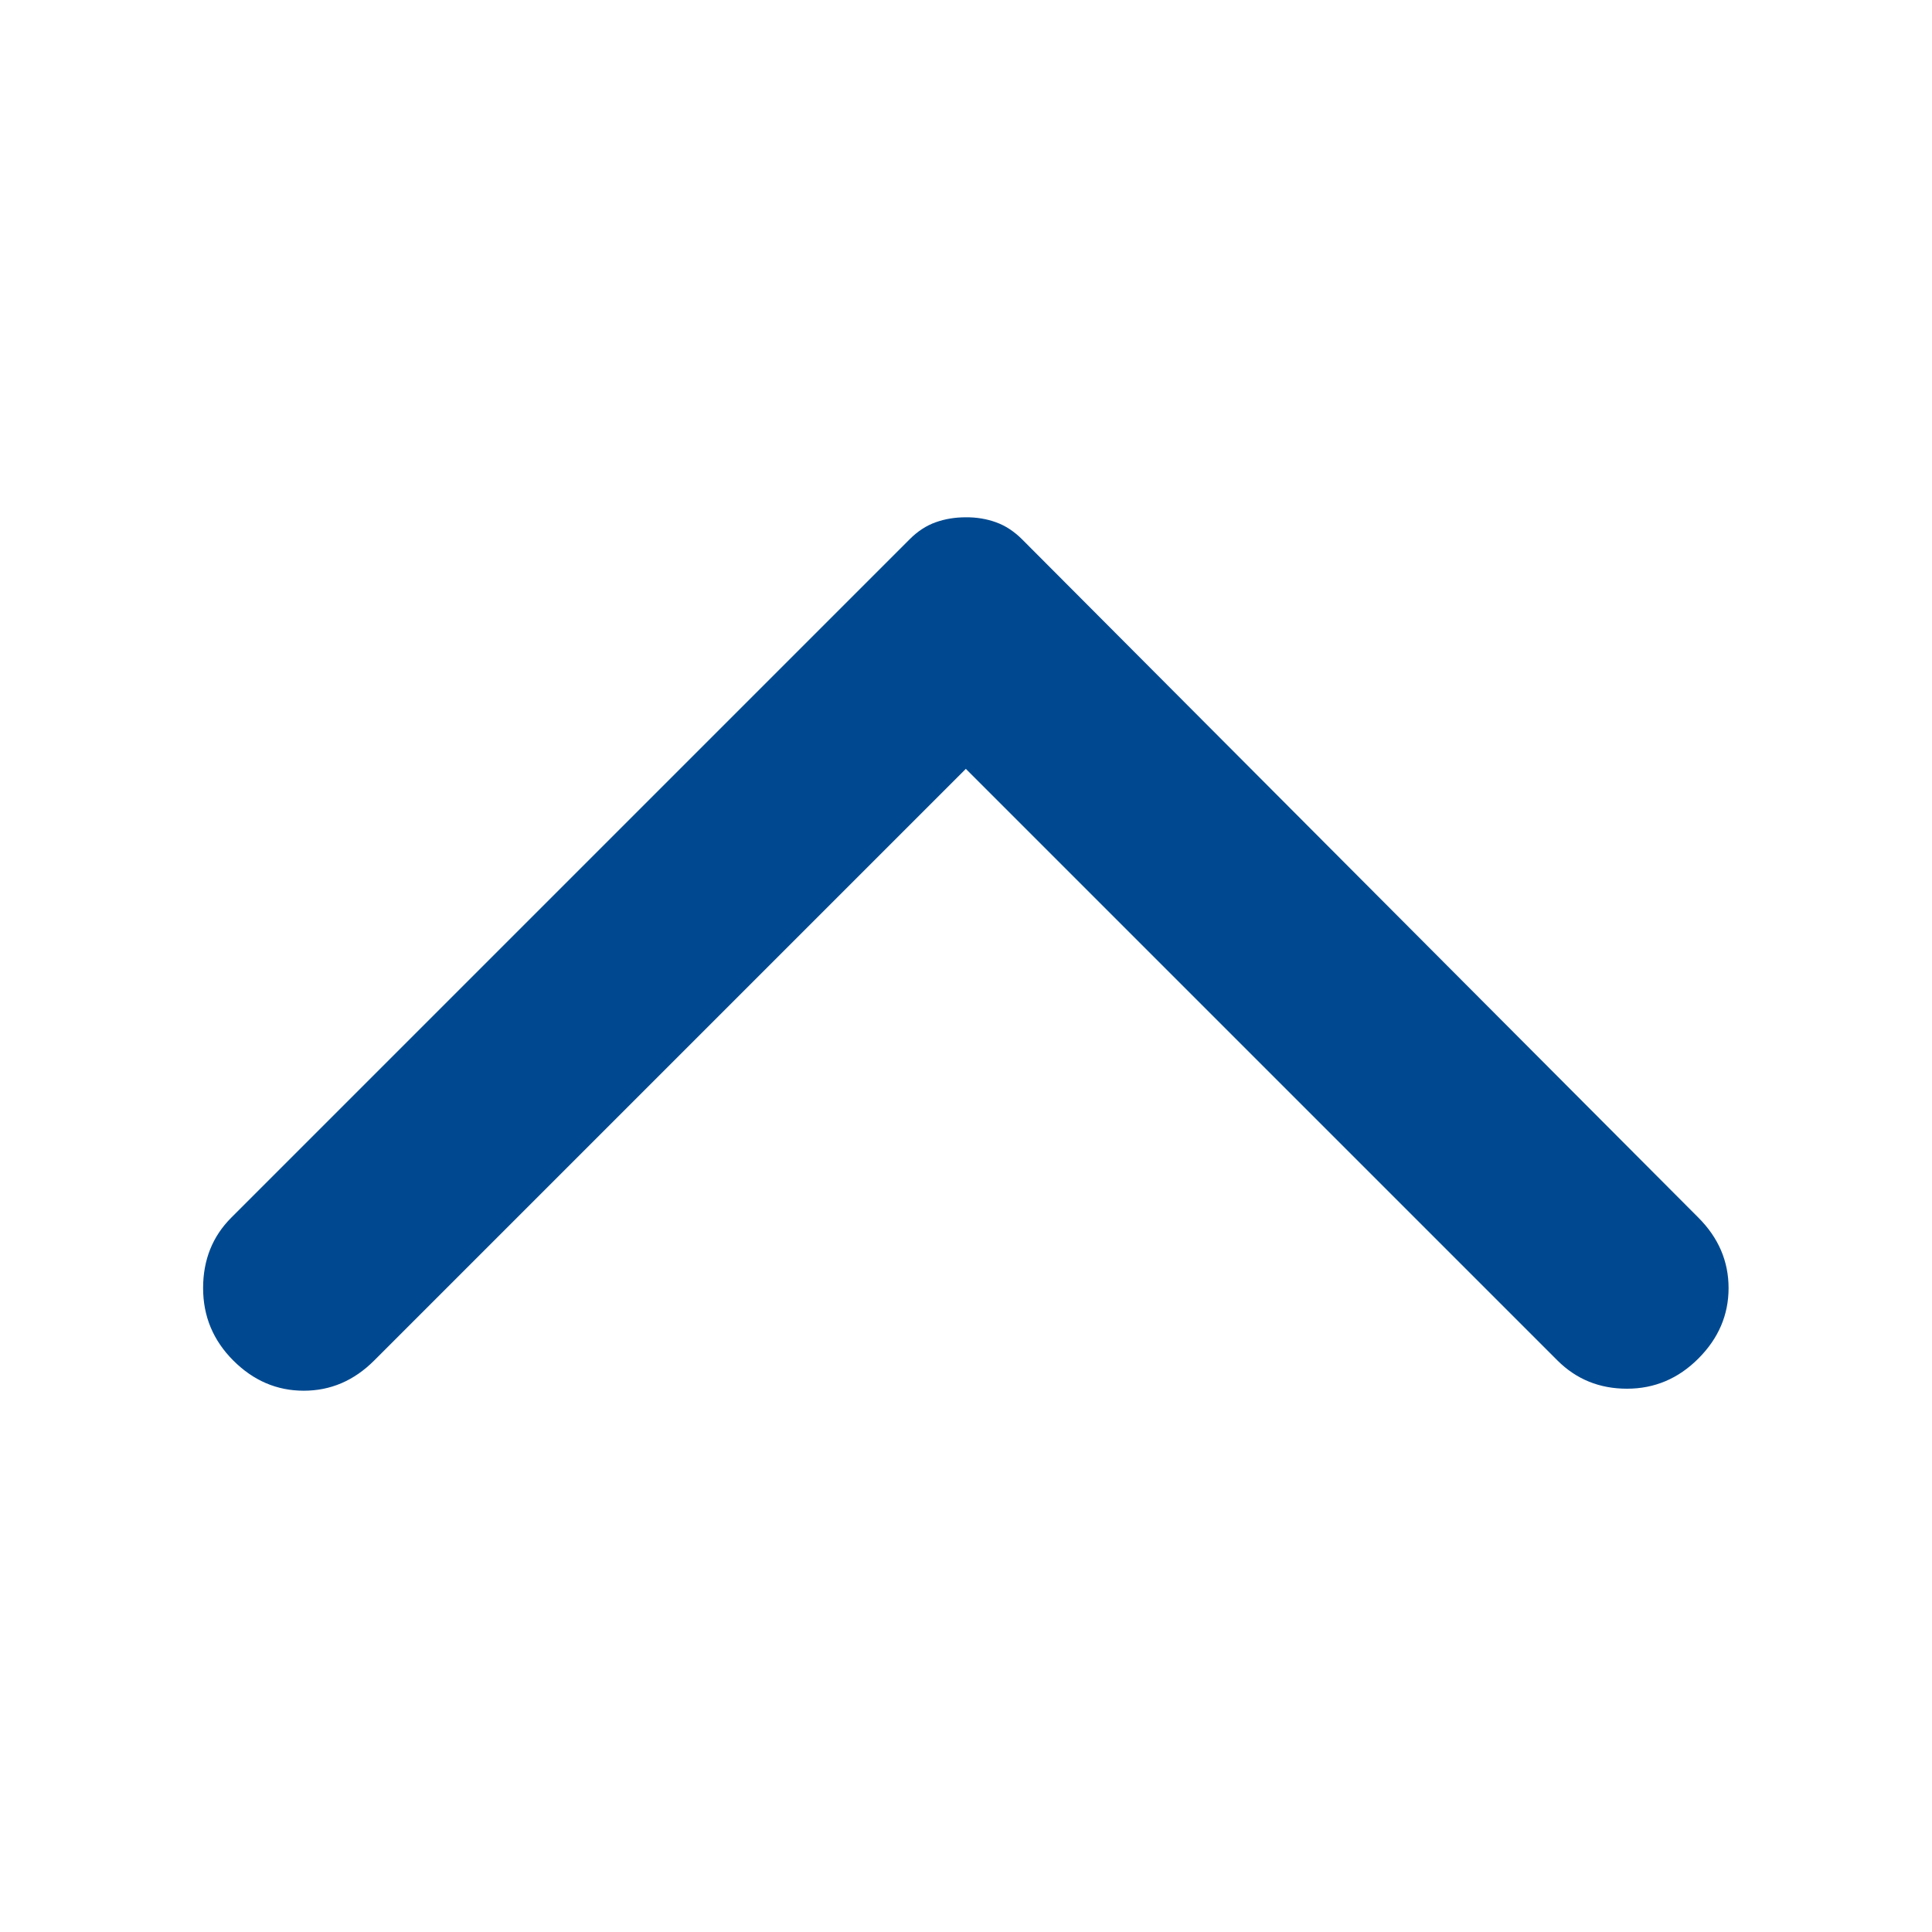 <svg width="24" height="24" viewBox="0 0 24 24" fill="none" xmlns="http://www.w3.org/2000/svg">
<path d="M21.098 15.126L12.698 6.701C12.598 6.601 12.49 6.53 12.373 6.488C12.257 6.446 12.132 6.425 11.998 6.426C11.865 6.426 11.74 6.446 11.623 6.488C11.507 6.529 11.398 6.6 11.298 6.701L2.873 15.126C2.64 15.359 2.523 15.651 2.523 16.001C2.523 16.351 2.648 16.651 2.898 16.901C3.148 17.151 3.44 17.276 3.773 17.276C4.107 17.276 4.398 17.151 4.648 16.901L11.998 9.551L19.348 16.901C19.582 17.134 19.869 17.251 20.211 17.251C20.553 17.251 20.849 17.126 21.098 16.876C21.348 16.626 21.473 16.334 21.473 16.001C21.473 15.668 21.348 15.376 21.098 15.126Z" fill="#004990"/>
</svg>
